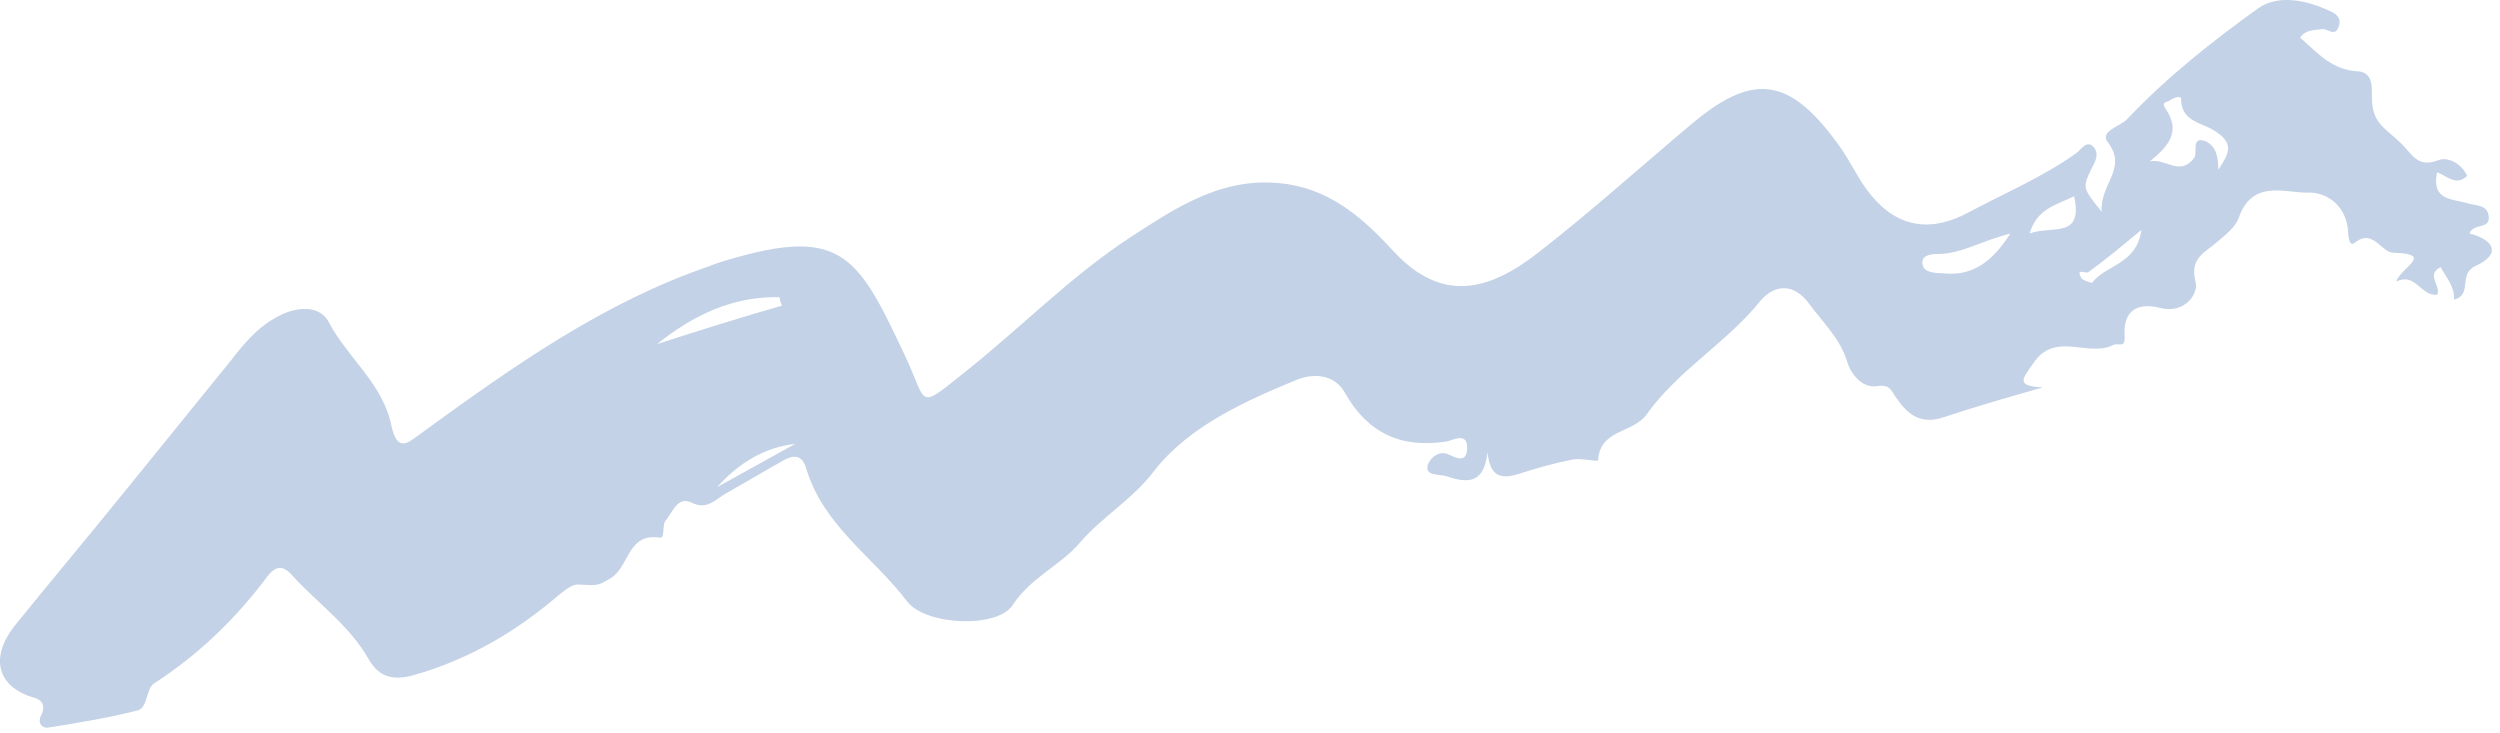 <?xml version="1.0" encoding="UTF-8"?> <svg xmlns="http://www.w3.org/2000/svg" width="208" height="61" viewBox="0 0 208 61" fill="none"> <path d="M174.865 17.629C174.665 15.329 177.065 14.029 175.365 11.829C174.665 10.929 176.365 10.529 176.965 9.929C180.265 6.429 184.065 3.429 187.965 0.629C189.665 -0.471 191.965 0.029 193.865 0.929C194.365 1.129 194.865 1.529 194.565 2.229C194.265 3.129 193.665 2.329 193.165 2.429C192.565 2.529 191.865 2.429 191.365 3.129C192.765 4.329 193.965 5.829 196.165 5.929C197.665 6.029 197.265 7.729 197.365 8.529C197.465 10.329 198.665 10.829 199.665 11.829C200.665 12.729 201.065 14.029 202.865 13.329C203.565 13.029 204.765 13.529 205.265 14.629C204.365 15.529 203.565 14.629 202.765 14.329C202.265 16.729 204.065 16.529 205.365 16.929C206.065 17.129 206.965 17.029 207.065 18.029C207.165 19.129 205.765 18.529 205.465 19.429C207.465 19.929 208.165 21.129 205.965 22.129C204.465 22.829 205.765 24.529 204.165 24.929C204.265 23.929 203.565 23.129 203.065 22.229C201.765 22.829 203.165 23.829 202.765 24.529C201.365 24.629 200.965 22.629 199.365 23.429C199.765 22.229 202.565 21.129 199.165 21.029C198.065 21.029 197.465 18.929 195.865 20.229C195.465 20.529 195.365 19.629 195.365 19.329C195.265 17.129 193.565 15.929 191.965 16.029C190.065 16.029 187.365 14.929 186.265 18.129C185.965 18.929 185.165 19.529 184.465 20.129C183.465 21.029 182.165 21.429 182.665 23.429C182.965 24.429 181.765 26.129 179.765 25.629C177.865 25.129 176.665 25.829 176.765 27.829C176.865 29.129 176.265 28.429 175.765 28.729C173.665 29.729 170.965 27.529 169.165 30.229C168.265 31.529 167.665 32.129 169.965 32.229C167.165 33.029 164.365 33.829 161.665 34.729C159.865 35.329 158.765 34.529 157.865 33.229C157.365 32.629 157.365 31.929 156.165 32.129C154.965 32.329 153.965 31.129 153.665 30.029C153.065 28.129 151.665 26.829 150.565 25.329C149.265 23.529 147.665 23.629 146.465 25.029C143.665 28.529 139.565 30.829 136.965 34.529C135.865 36.029 133.065 35.729 132.965 38.329C132.265 38.329 131.565 38.129 130.865 38.229C129.365 38.529 127.865 38.929 126.365 39.429C125.065 39.829 123.965 39.829 123.765 37.629C123.465 40.229 122.165 40.229 120.365 39.629C119.765 39.429 118.665 39.629 118.765 38.829C118.765 38.429 119.565 37.329 120.565 37.829C121.365 38.229 122.065 38.429 122.065 37.229C122.065 35.929 120.865 36.629 120.365 36.729C116.565 37.329 113.765 36.029 111.865 32.629C111.065 31.229 109.465 31.029 108.065 31.529C103.665 33.329 98.966 35.429 96.066 39.129C94.266 41.529 91.766 42.929 89.865 45.129C88.266 47.029 85.766 48.029 84.266 50.329C82.966 52.329 76.966 52.029 75.466 50.029C72.665 46.329 68.466 43.729 67.066 38.929C66.665 37.629 65.766 37.929 64.966 38.429C63.365 39.329 61.865 40.229 60.266 41.129C59.465 41.629 58.766 42.429 57.566 41.829C56.365 41.229 55.965 42.629 55.365 43.329C55.066 43.729 55.365 44.829 54.865 44.729C52.166 44.329 52.365 47.229 50.766 48.129C49.766 48.729 49.766 48.729 48.066 48.629C47.566 48.629 46.965 49.129 46.465 49.529C42.965 52.529 39.066 54.829 34.566 56.129C32.566 56.729 31.465 56.229 30.666 54.829C29.066 52.029 26.465 50.229 24.366 47.929C23.666 47.129 23.066 46.929 22.265 47.929C19.666 51.429 16.566 54.429 12.866 56.829C12.066 57.329 12.366 58.929 11.366 59.129C8.965 59.729 6.565 60.129 4.065 60.529C3.465 60.629 3.065 60.129 3.465 59.429C3.765 58.729 3.565 58.229 2.765 58.029C-0.235 57.129 -0.835 54.729 1.165 52.129C4.165 48.429 7.265 44.729 10.265 41.029C13.265 37.329 16.265 33.629 19.265 29.929C20.265 28.629 21.366 27.329 22.765 26.529C24.366 25.529 26.566 25.229 27.366 26.829C28.965 29.829 31.866 31.929 32.566 35.429C33.066 37.629 33.865 36.929 35.066 36.029C42.766 30.429 50.266 25.129 59.066 22.129C59.266 22.029 59.365 22.029 59.566 21.929C69.966 18.629 71.266 21.029 75.266 29.529C77.266 33.729 76.165 34.229 80.566 30.729C85.066 27.129 89.165 22.929 94.066 19.729C98.066 17.129 101.965 14.529 107.165 15.329C110.965 15.929 113.565 18.329 115.965 20.929C119.965 25.229 123.865 24.229 127.965 21.029C132.465 17.529 136.665 13.729 140.965 10.129C146.065 5.929 149.065 6.529 153.165 12.329C154.065 13.629 154.665 15.029 155.665 16.229C157.965 19.029 160.765 19.329 163.865 17.629C166.865 16.029 169.965 14.729 172.765 12.729C173.165 12.429 173.665 11.529 174.265 12.329C174.665 12.929 174.265 13.529 173.965 14.129C173.265 15.629 173.265 15.629 174.865 17.629ZM184.565 14.129C185.465 12.729 185.965 11.929 184.165 10.829C183.265 10.229 181.465 10.129 181.465 8.229C181.465 7.929 180.865 8.129 180.565 8.329C180.365 8.529 179.765 8.429 180.165 9.029C181.465 10.929 180.465 12.129 178.865 13.429C180.165 13.129 181.365 14.729 182.565 13.129C182.865 12.729 182.265 11.329 183.465 11.729C184.365 12.129 184.565 13.029 184.565 14.129ZM65.066 25.429C64.966 25.229 64.865 24.929 64.865 24.729C60.965 24.629 57.666 26.229 54.666 28.629C58.066 27.529 61.566 26.429 65.066 25.429ZM167.265 19.429C164.865 20.029 163.165 21.129 161.265 21.129C160.665 21.129 159.765 21.229 159.965 22.029C160.065 22.629 160.865 22.729 161.565 22.729C163.965 23.029 165.665 21.929 167.265 19.429ZM168.865 19.429C170.665 18.729 173.365 19.929 172.565 16.329C171.165 17.029 169.465 17.329 168.865 19.429ZM178.165 19.129C176.465 20.529 175.165 21.629 173.765 22.629C173.565 22.829 172.665 22.229 173.165 23.129C173.265 23.329 173.965 23.529 174.065 23.529C175.165 22.029 177.765 22.029 178.165 19.129ZM59.666 40.529C61.865 39.329 63.965 38.129 66.165 36.929C63.566 37.229 61.465 38.529 59.666 40.529Z" fill="#C3D2E7"></path> </svg> 